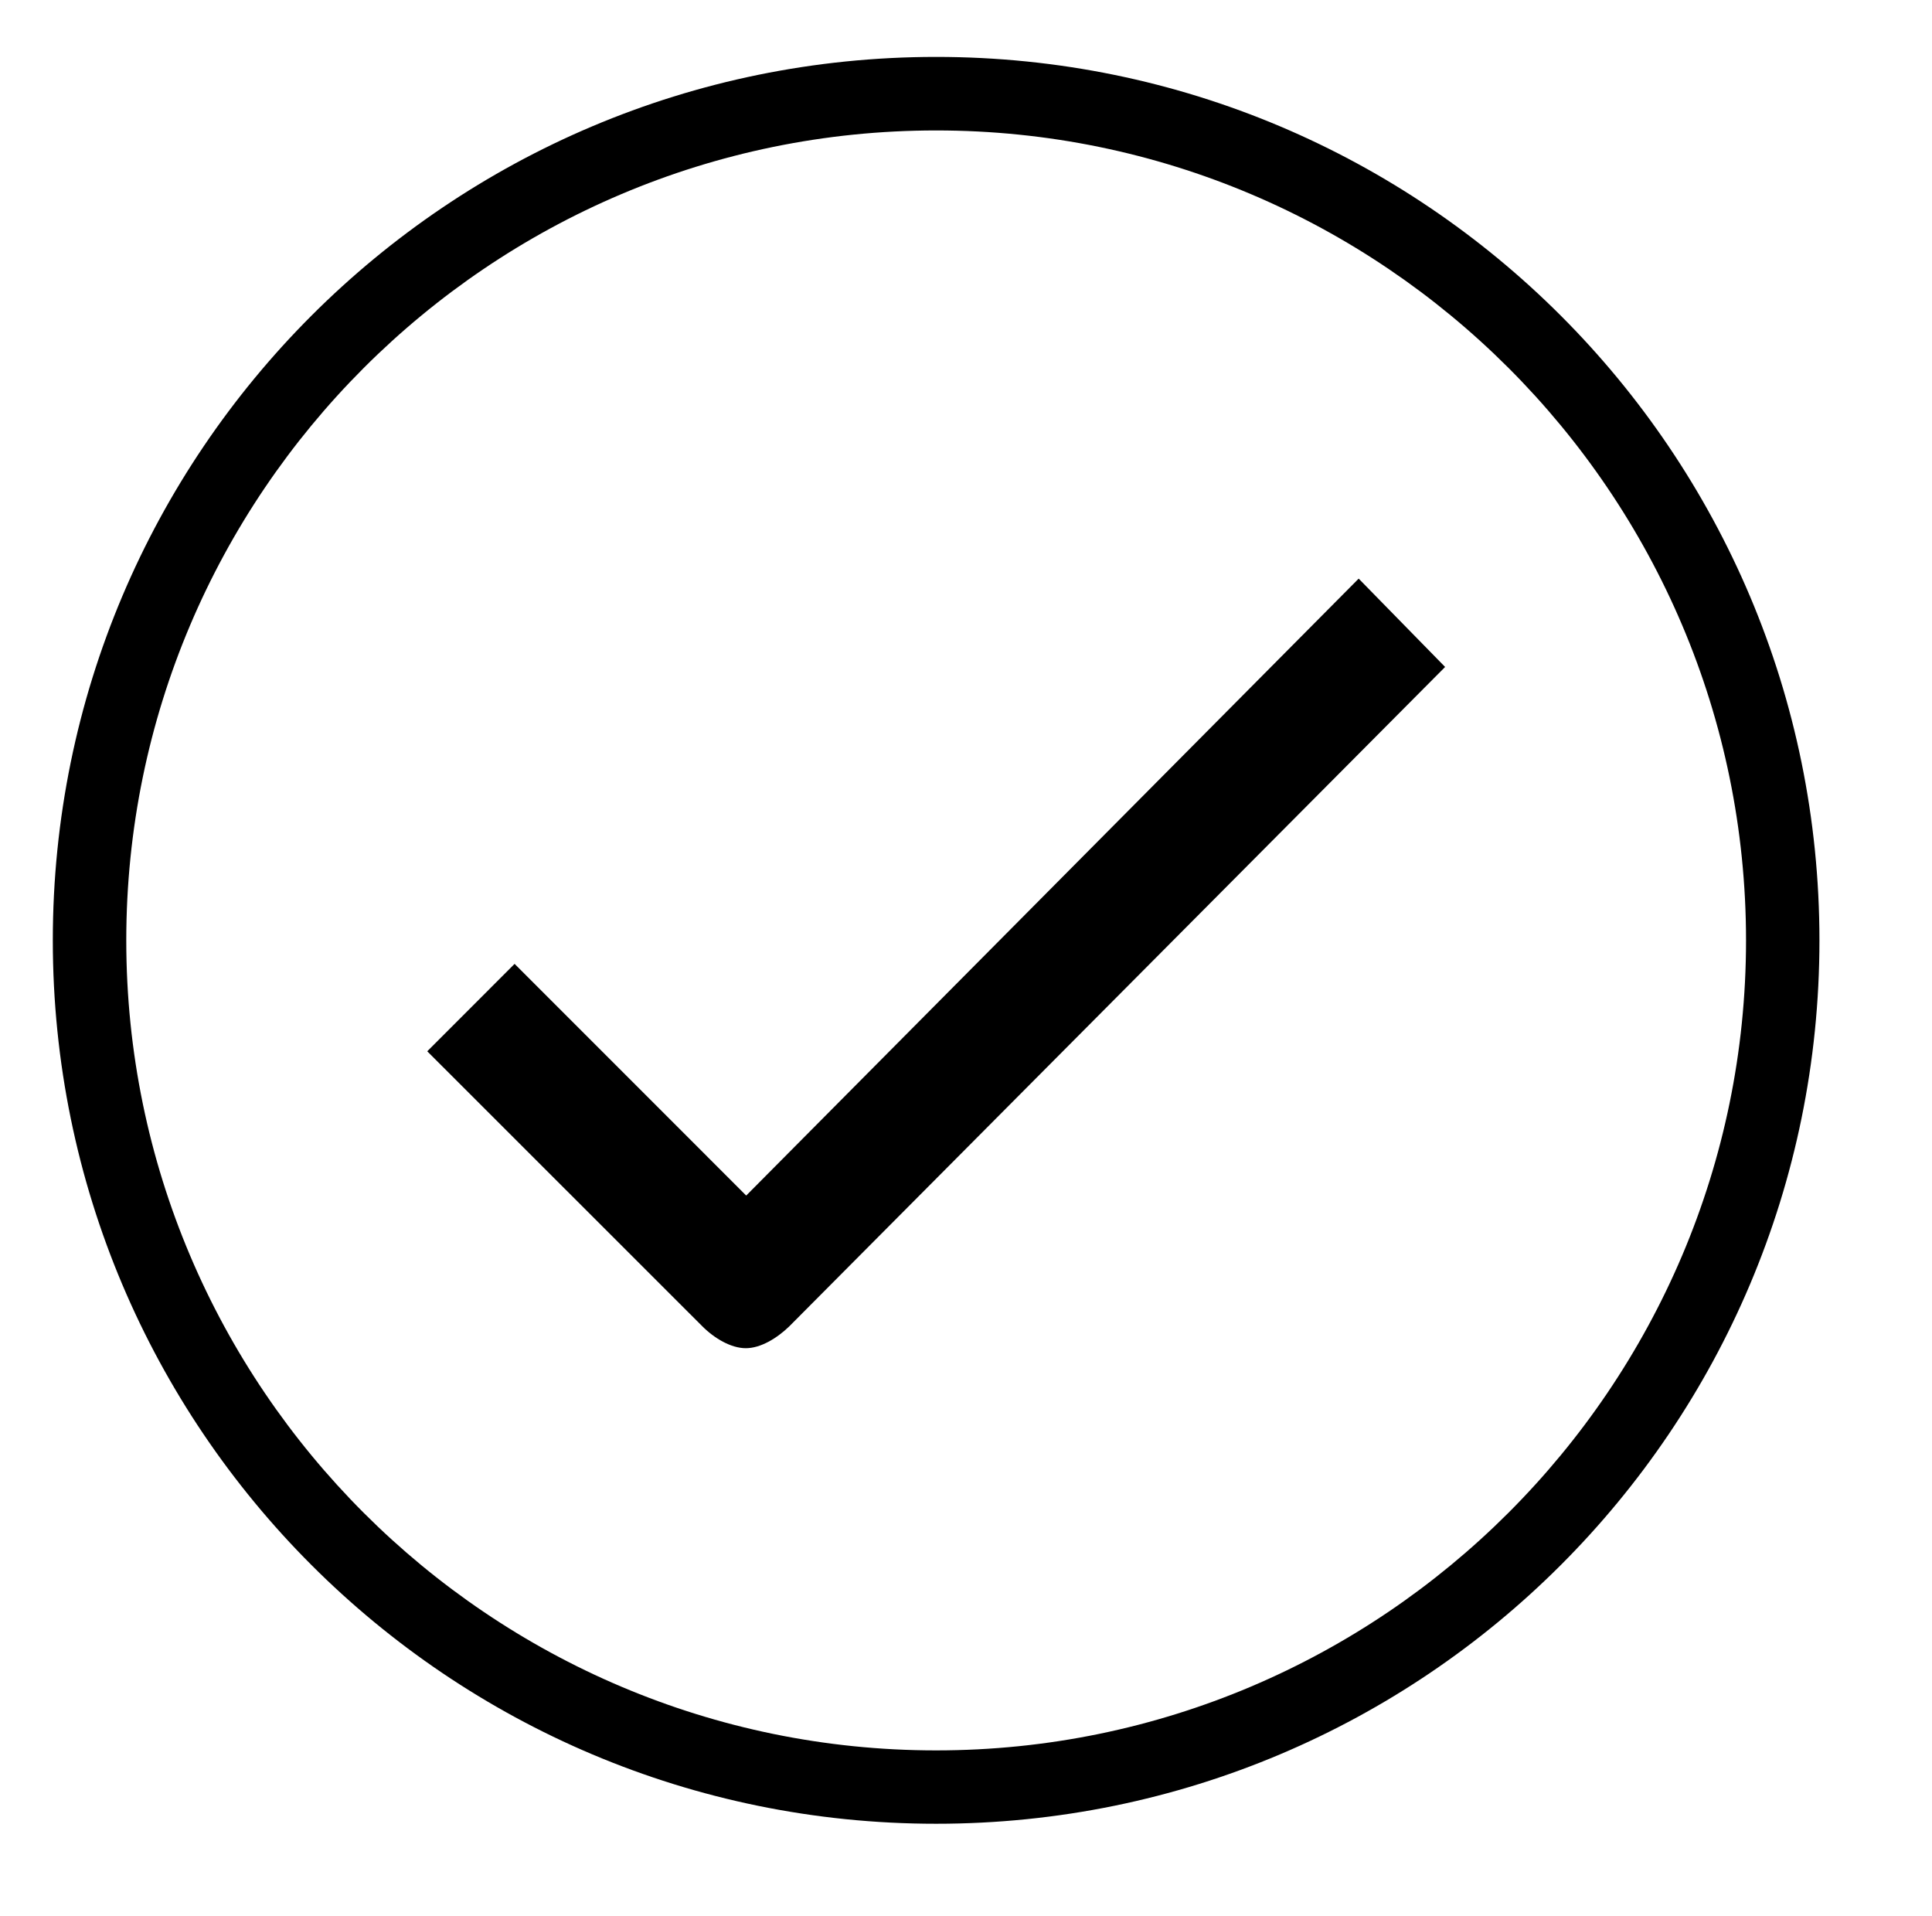 <?xml version="1.0" encoding="utf-8"?>
<!-- Generator: Adobe Illustrator 15.0.0, SVG Export Plug-In . SVG Version: 6.00 Build 0)  -->
<!DOCTYPE svg PUBLIC "-//W3C//DTD SVG 1.1//EN" "http://www.w3.org/Graphics/SVG/1.1/DTD/svg11.dtd">
<svg version="1.1" id="Layer_1" xmlns="http://www.w3.org/2000/svg" xmlns:xlink="http://www.w3.org/1999/xlink" x="0px" y="0px"
	 width="33.951px" height="33.667px" viewBox="237.549 231.5 33.951 33.667" enable-background="new 237.549 231.5 33.951 33.667"
	 xml:space="preserve">
<g>
	<path d="M261.425,241.667l-10.763,10.84l-4.07-4.071l-1.535,1.536l4.83,4.828c0.215,0.217,0.509,0.389,0.768,0.389
		s0.543-0.172,0.759-0.379l11.53-11.591L261.425,241.667z"/>
	<g>
		<path d="M254,232.5c-8.575,0-15.523,6.948-15.523,15.523s6.948,15.522,15.523,15.522s15.522-6.947,15.522-15.522
			S262.575,232.5,254,232.5z M254,262.256c-7.844,0-14.232-6.382-14.232-14.232c0-7.844,6.381-14.232,14.232-14.232
			c7.843,0,14.232,6.381,14.232,14.232C268.232,255.866,261.843,262.256,254,262.256z"/>
	</g>
</g>
</svg>
